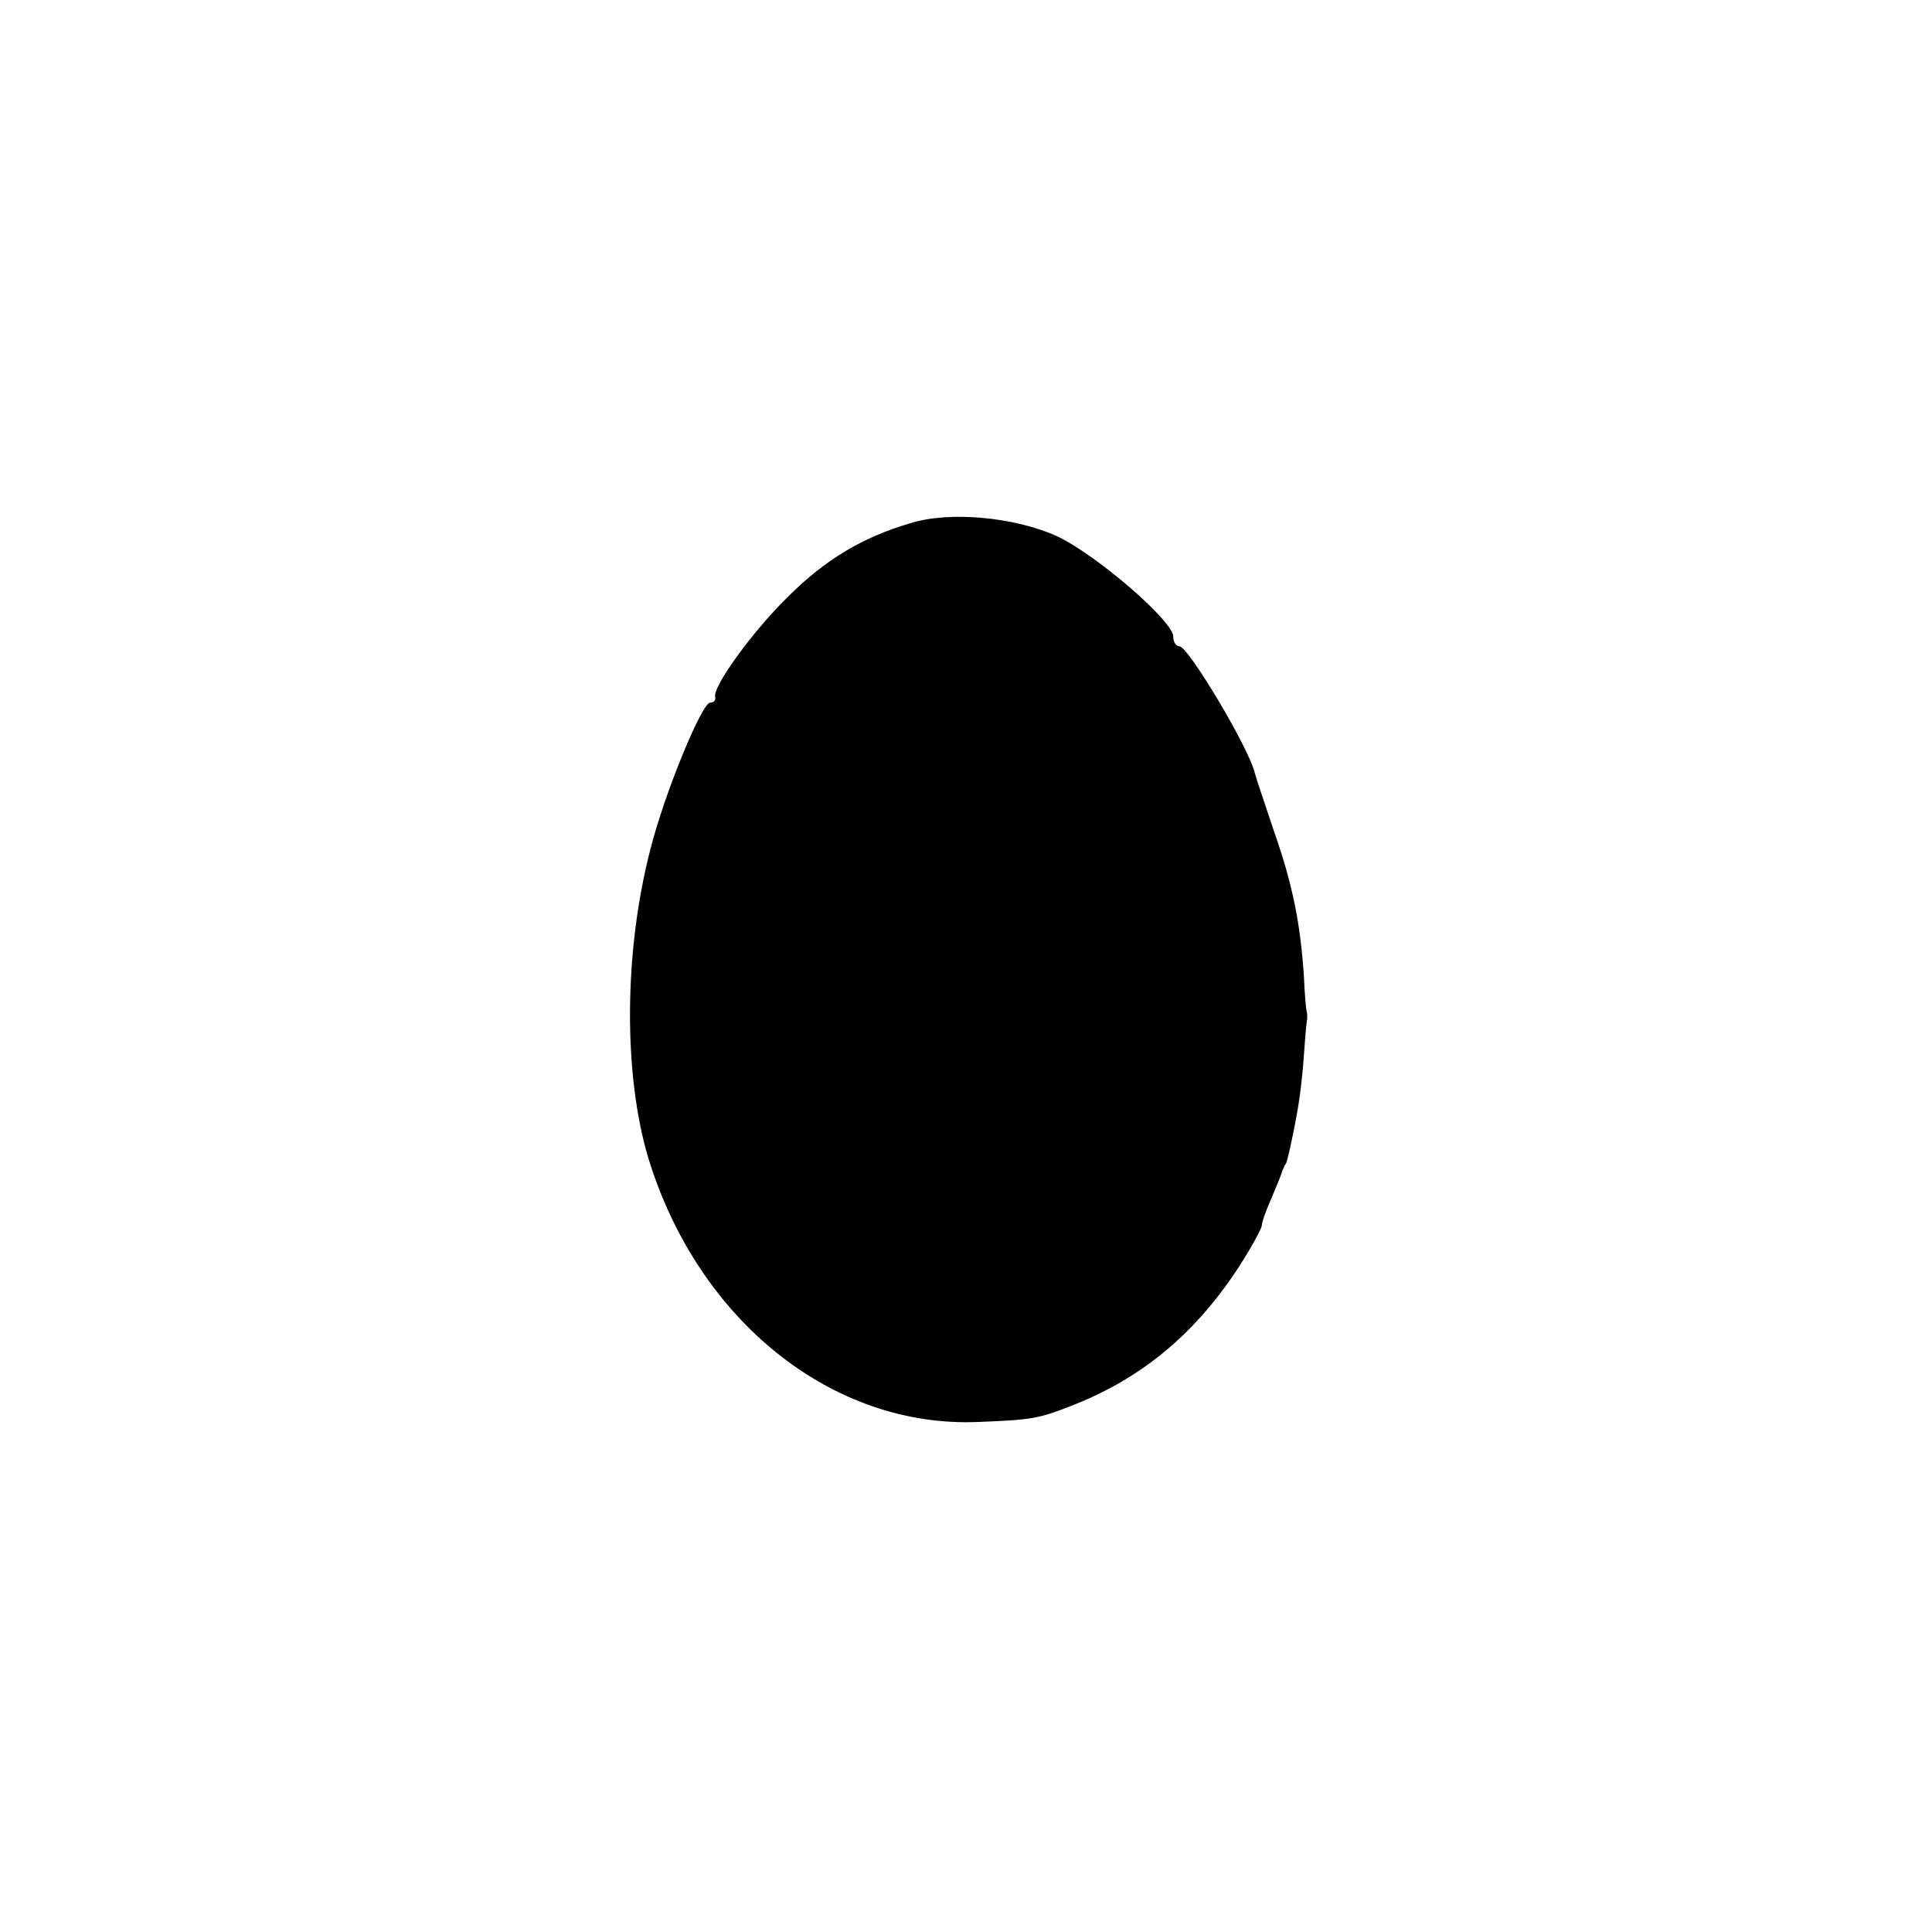 <?xml version="1.0" standalone="no"?>
<!DOCTYPE svg PUBLIC "-//W3C//DTD SVG 20010904//EN"
 "http://www.w3.org/TR/2001/REC-SVG-20010904/DTD/svg10.dtd">
<svg version="1.0" xmlns="http://www.w3.org/2000/svg"
 width="275pt" height="275pt" viewBox="0 0 275 275"
 preserveAspectRatio="xMidYMid meet">
<g transform="translate(0,275) scale(0.1,-0.1)"
fill="#000000" stroke="none">
<path d="M1295 2005 c-68 -20 -121 -52 -174 -105 -51 -50 -107 -128 -103 -142
1 -5 -2 -8 -7 -8 -12 0 -65 -129 -85 -208 -38 -146 -39 -321 -3 -441 71 -231
262 -384 470 -375 77 3 86 5 132 23 98 38 173 100 234 191 20 30 36 60 37 65
0 6 7 24 14 40 7 17 14 33 15 38 2 4 3 8 5 10 1 1 3 9 5 17 13 60 16 81 20
125 2 28 4 55 5 60 1 6 1 12 0 15 -1 3 -3 25 -4 50 -5 75 -16 131 -42 205 -13
39 -26 77 -28 85 -9 37 -95 180 -107 180 -5 0 -9 6 -9 14 0 22 -110 117 -166
143 -60 27 -153 36 -209 18z"/>
</g>
</svg>
